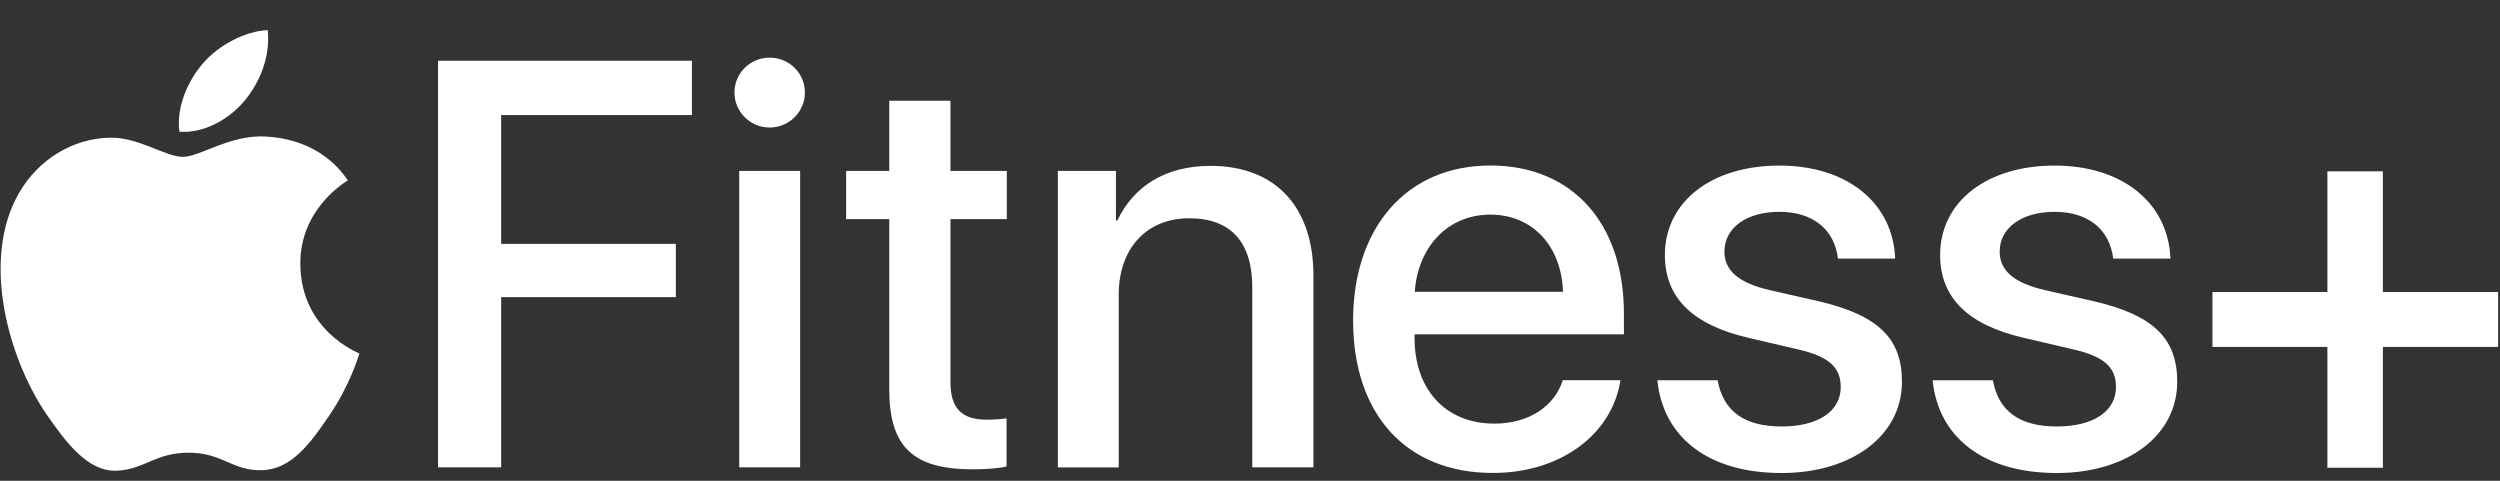 <svg width="78" height="15" viewBox="0 0 78 15" fill="none" xmlns="http://www.w3.org/2000/svg">
<rect x="0" y="0" width="78" height="15" fill="#333333" stroke="none"/>
<path d="M13.667 14.581V1.895H21.588V3.591H15.636V7.609H21.086V9.271H15.636V14.581H13.667ZM22.915 2.888C22.915 2.282 23.406 1.798 24.014 1.798C24.62 1.798 25.113 2.282 25.113 2.888C25.113 3.485 24.622 3.979 24.014 3.979C23.406 3.979 22.915 3.487 22.915 2.888ZM23.064 5.333H24.964V14.581H23.064V5.333ZM29.655 3.143V5.333H31.412V6.837H29.655V11.934C29.655 12.735 30.006 13.094 30.78 13.094C30.973 13.094 31.282 13.077 31.404 13.051V14.555C31.194 14.607 30.772 14.643 30.348 14.643C28.476 14.643 27.745 13.931 27.745 12.146V6.837H26.399V5.333H27.745V3.143H29.655ZM33.006 5.333H34.817V6.88H34.861C35.362 5.824 36.347 5.175 37.771 5.175C39.811 5.175 40.979 6.475 40.979 8.594V14.581H39.071V8.963C39.071 7.574 38.42 6.81 37.102 6.81C35.765 6.81 34.904 7.76 34.904 9.193V14.582H33.005V5.333H33.006ZM50.559 11.863C50.295 13.551 48.696 14.756 46.577 14.756C43.862 14.756 42.217 12.919 42.217 10C42.217 7.099 43.888 5.164 46.499 5.164C49.066 5.164 50.666 6.975 50.666 9.78V10.431H44.134V10.545C44.134 12.153 45.101 13.217 46.623 13.217C47.704 13.217 48.505 12.672 48.758 11.863H50.559ZM44.141 9.104H48.765C48.722 7.689 47.824 6.696 46.498 6.696C45.169 6.696 44.237 7.706 44.141 9.104ZM55.516 5.166C57.669 5.166 59.067 6.362 59.129 8.068H57.344C57.238 7.172 56.58 6.609 55.516 6.609C54.488 6.609 53.802 7.111 53.802 7.849C53.802 8.429 54.224 8.825 55.226 9.054L56.73 9.396C58.62 9.835 59.341 10.573 59.341 11.91C59.341 13.598 57.768 14.758 55.587 14.758C53.274 14.758 51.885 13.624 51.71 11.865H53.59C53.766 12.832 54.425 13.306 55.585 13.306C56.728 13.306 57.431 12.832 57.431 12.075C57.431 11.478 57.089 11.125 56.077 10.896L54.573 10.545C52.814 10.141 51.944 9.297 51.944 7.951C51.948 6.3 53.389 5.166 55.516 5.166ZM64.104 5.166C66.257 5.166 67.655 6.362 67.717 8.068H65.932C65.826 7.172 65.168 6.609 64.104 6.609C63.076 6.609 62.39 7.111 62.39 7.849C62.39 8.429 62.812 8.825 63.814 9.054L65.317 9.396C67.208 9.835 67.929 10.573 67.929 11.91C67.929 13.598 66.356 14.758 64.175 14.758C61.862 14.758 60.473 13.624 60.298 11.865H62.178C62.354 12.832 63.013 13.306 64.173 13.306C65.316 13.306 66.019 12.832 66.019 12.075C66.019 11.478 65.677 11.125 64.665 10.896L63.161 10.545C61.402 10.141 60.532 9.297 60.532 7.951C60.534 6.3 61.977 5.166 64.104 5.166ZM74.346 14.593H72.615V10.825H69.028V9.111H72.615V5.345H74.346V9.111H77.942V10.825H74.346V14.593ZM7.637 3.135C8.118 2.553 8.441 1.744 8.352 0.94C7.661 0.968 6.824 1.4 6.328 1.982C5.883 2.496 5.492 3.32 5.598 4.109C6.369 4.168 7.158 3.716 7.637 3.135ZM8.335 4.262C7.203 4.178 6.242 4.894 5.708 4.894C5.164 4.894 4.326 4.279 3.438 4.296C2.272 4.314 1.197 4.975 0.594 6.02C-0.618 8.123 0.285 11.24 1.466 12.947C2.044 13.78 2.732 14.721 3.636 14.686C4.506 14.652 4.836 14.124 5.888 14.124C6.941 14.124 7.237 14.686 8.158 14.671C9.095 14.653 9.689 13.82 10.262 12.981C10.925 12.014 11.198 11.077 11.214 11.026C11.193 11.018 9.387 10.325 9.37 8.245C9.354 6.505 10.79 5.67 10.854 5.628C10.038 4.426 8.779 4.295 8.335 4.262Z" fill="white"/>
</svg>
